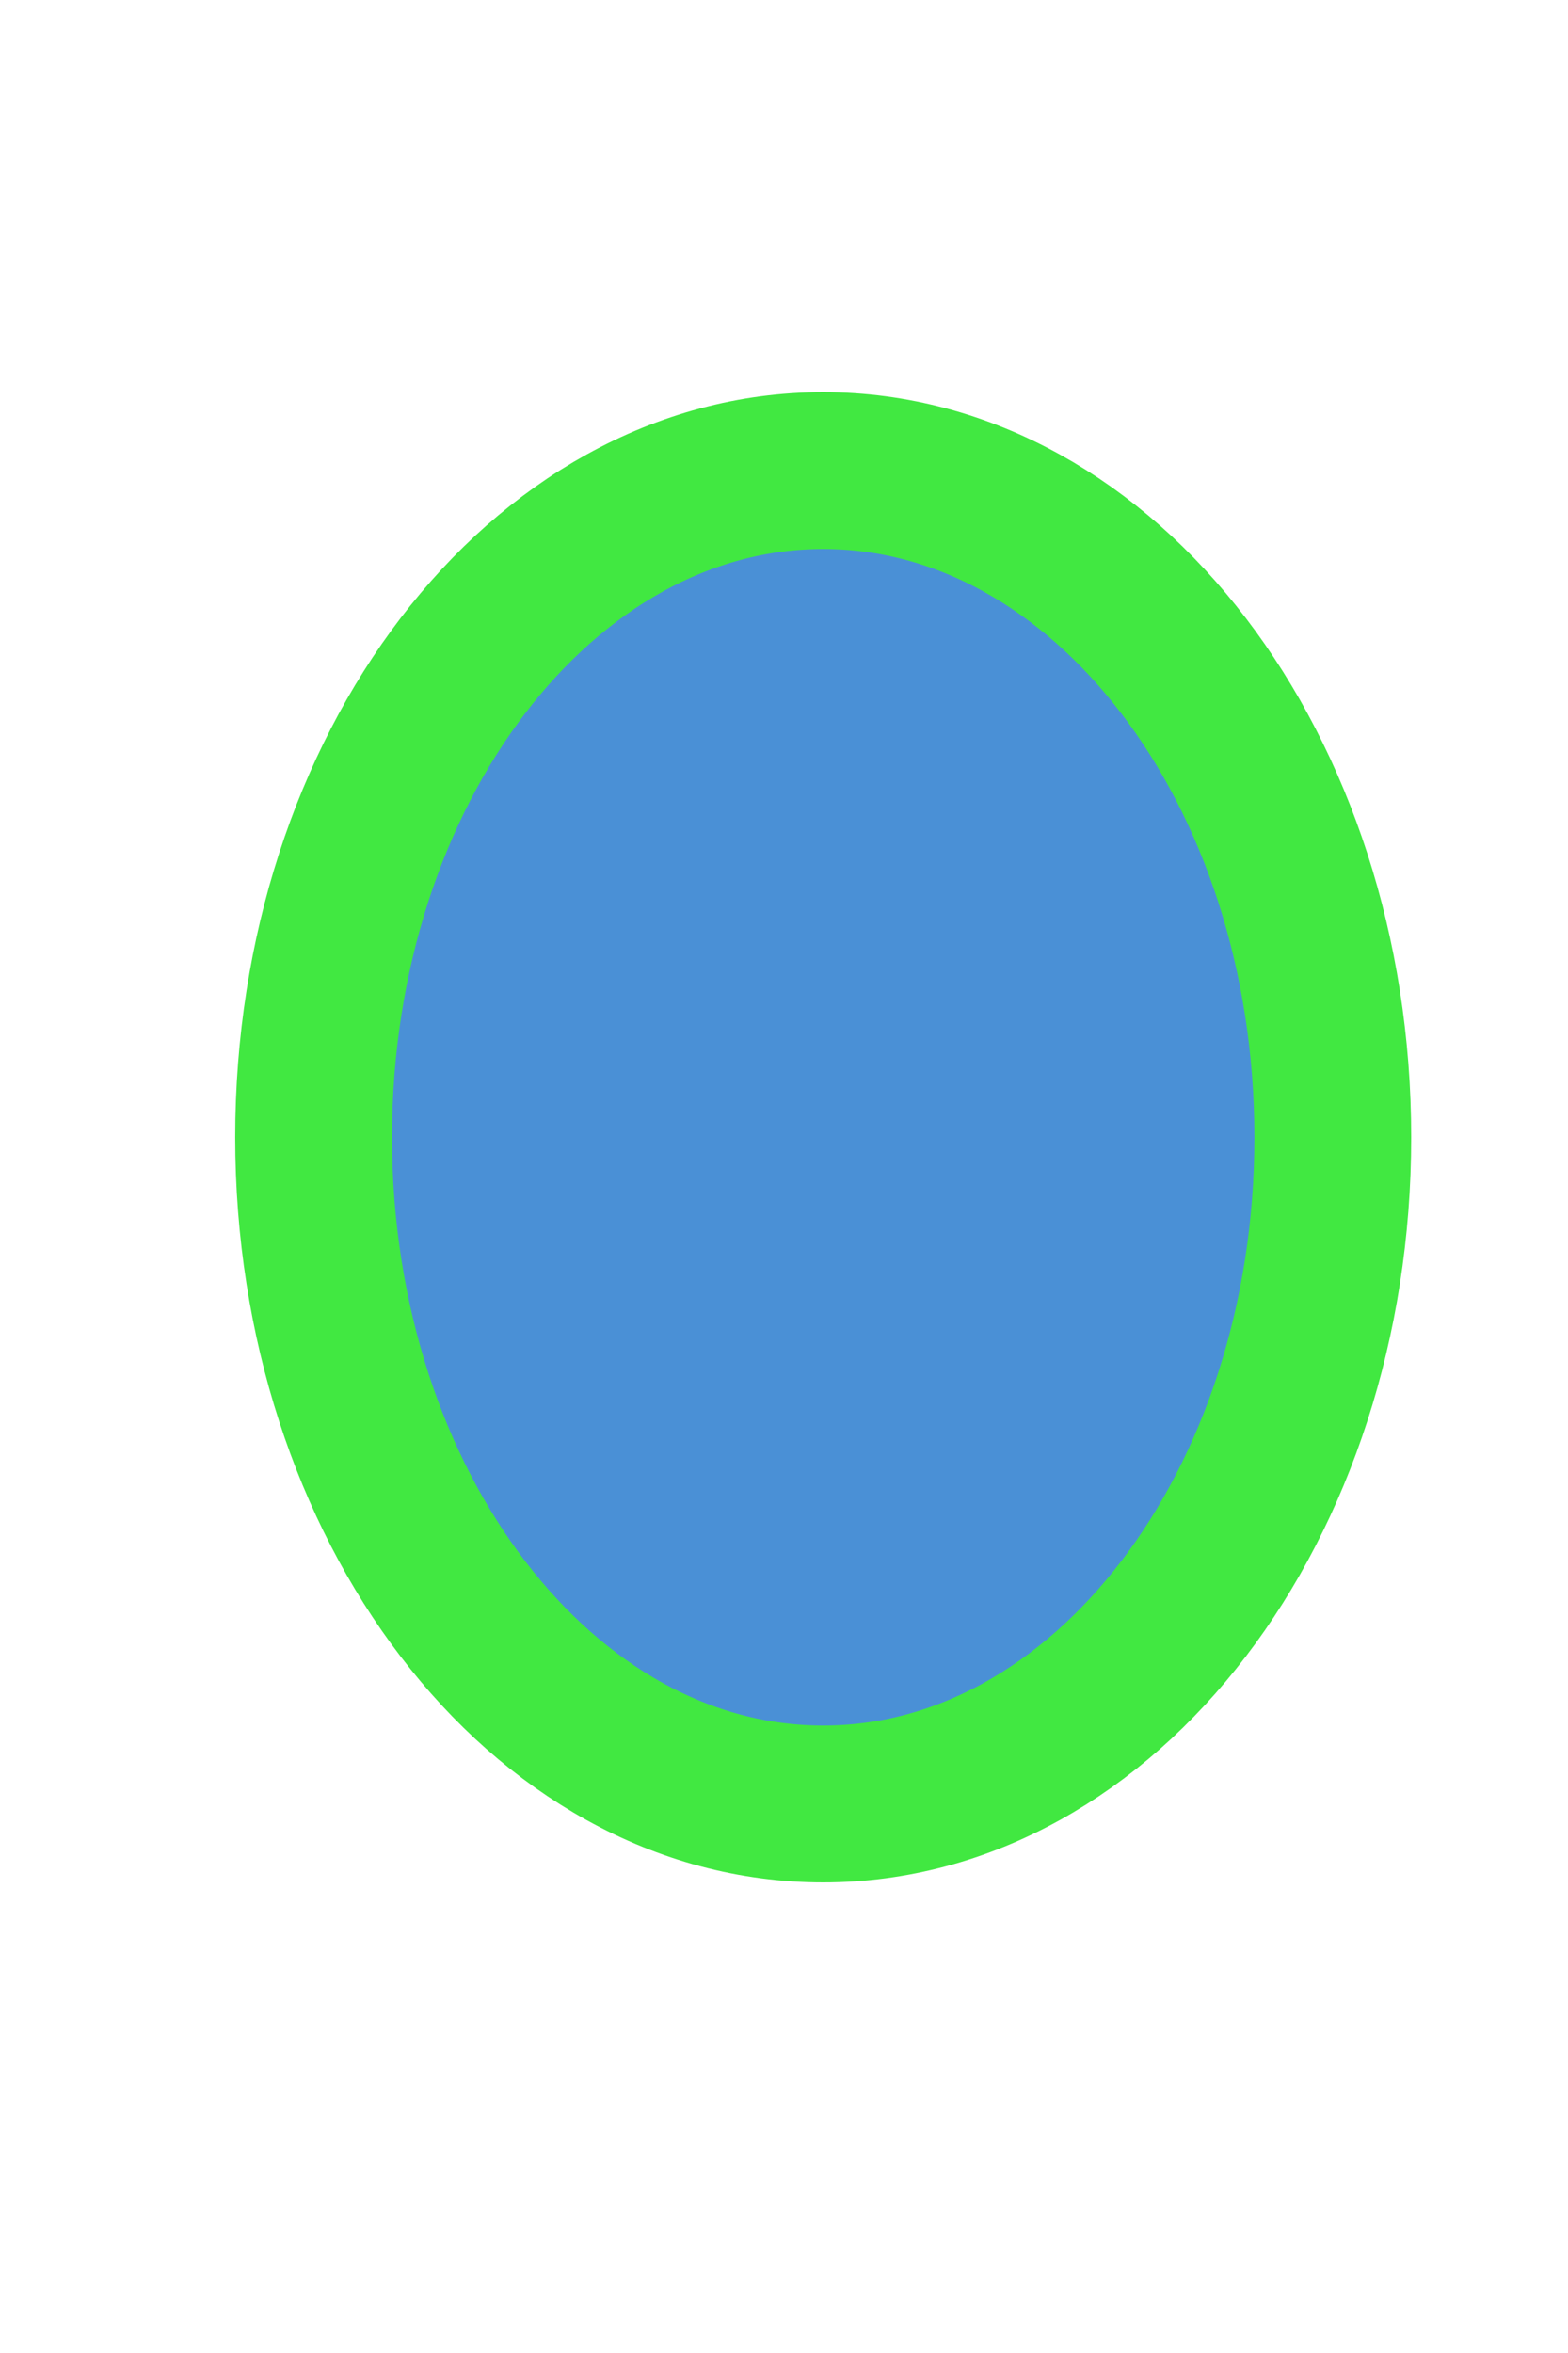 <svg xmlns="http://www.w3.org/2000/svg" width="20" height="30">
	<g class="currentLayer">
	<path fill="#4a90d6" stroke="#41e841" stroke-width="2" stroke-linejoin="round" d="M4 14.5C4 9.804 6.909 6 10.5 6S17 9.804 17 14.5c0 4.696-2.909 8.5-6.5 8.5S4 19.196 4 14.5z" class="selected" />
	</g>
</svg>
